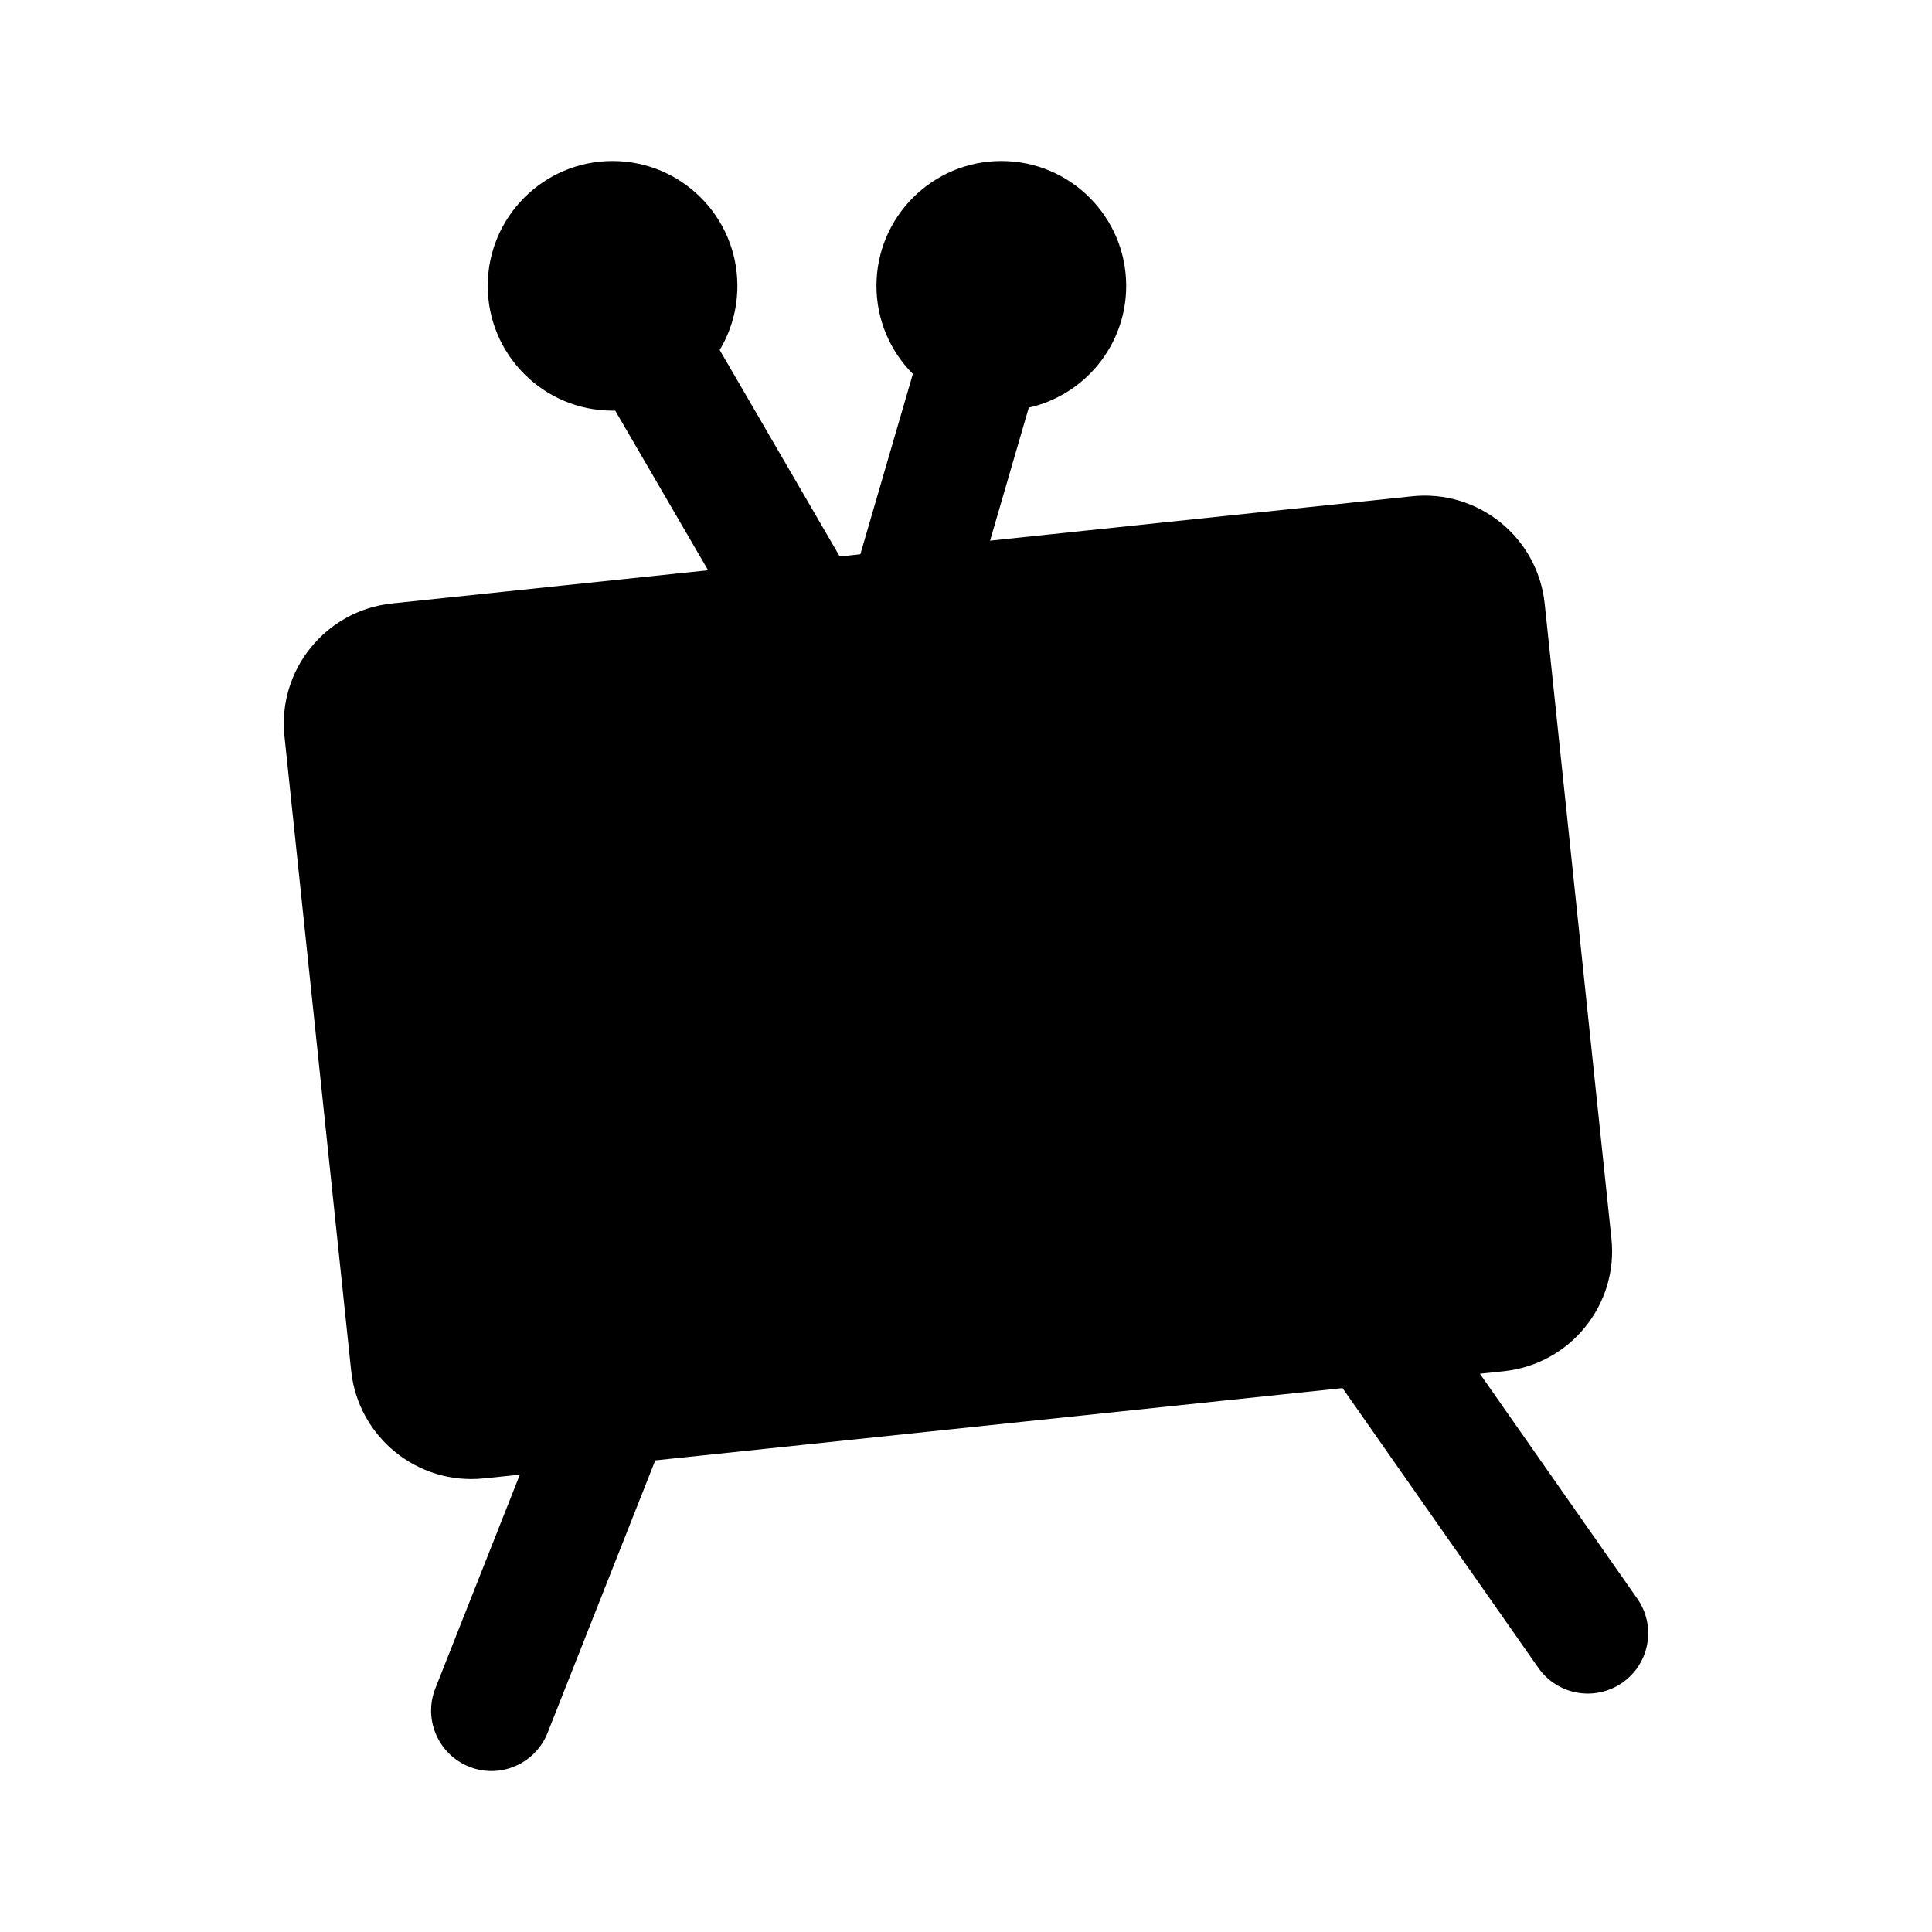 <?xml version="1.0" encoding="UTF-8" standalone="no"?><svg xmlns:android="http://schemas.android.com/apk/res/android" height="192" width="192" xmlns="http://www.w3.org/2000/svg">
  <path d="M90.72,37.16L85.5,55.08L83.45,55.3L71.52,34.78C72.64,32.92 73.28,30.74 73.28,28.41C73.28,21.56 67.72,16 60.87,16C54.03,16 48.47,21.56 48.47,28.41C48.47,35.25 54.03,40.81 60.87,40.81C60.96,40.81 61.05,40.81 61.14,40.81L70.37,56.67L38.95,59.97C32.37,60.67 27.58,66.58 28.27,73.16C28.27,73.16 34.9,136.24 34.9,136.24C35.6,142.83 41.51,147.61 48.09,146.92L51.66,146.55L43.26,167.8C42.05,170.88 43.56,174.36 46.64,175.58C49.72,176.8 53.21,175.28 54.42,172.2L65.12,145.13L133.42,137.95L152.88,165.75C154.78,168.46 158.52,169.12 161.23,167.22C163.95,165.33 164.61,161.58 162.71,158.87L147.07,136.52L149.46,136.27C156.05,135.57 160.84,129.66 160.14,123.08C160.14,123.08 153.51,60 153.51,60C152.82,53.41 146.91,48.63 140.33,49.32L98.39,53.73L102.24,40.51C107.77,39.27 111.92,34.32 111.92,28.41C111.92,21.56 106.36,16 99.51,16C92.66,16 87.1,21.56 87.1,28.41C87.1,31.82 88.48,34.91 90.72,37.16ZM148.21,124.33L141.58,61.25L40.21,71.91L46.84,134.99L148.21,124.33Z" fill="#000000" fill-opacity="1.0" fill-rule="evenOdd" stroke-linejoin="round"/>
</svg>